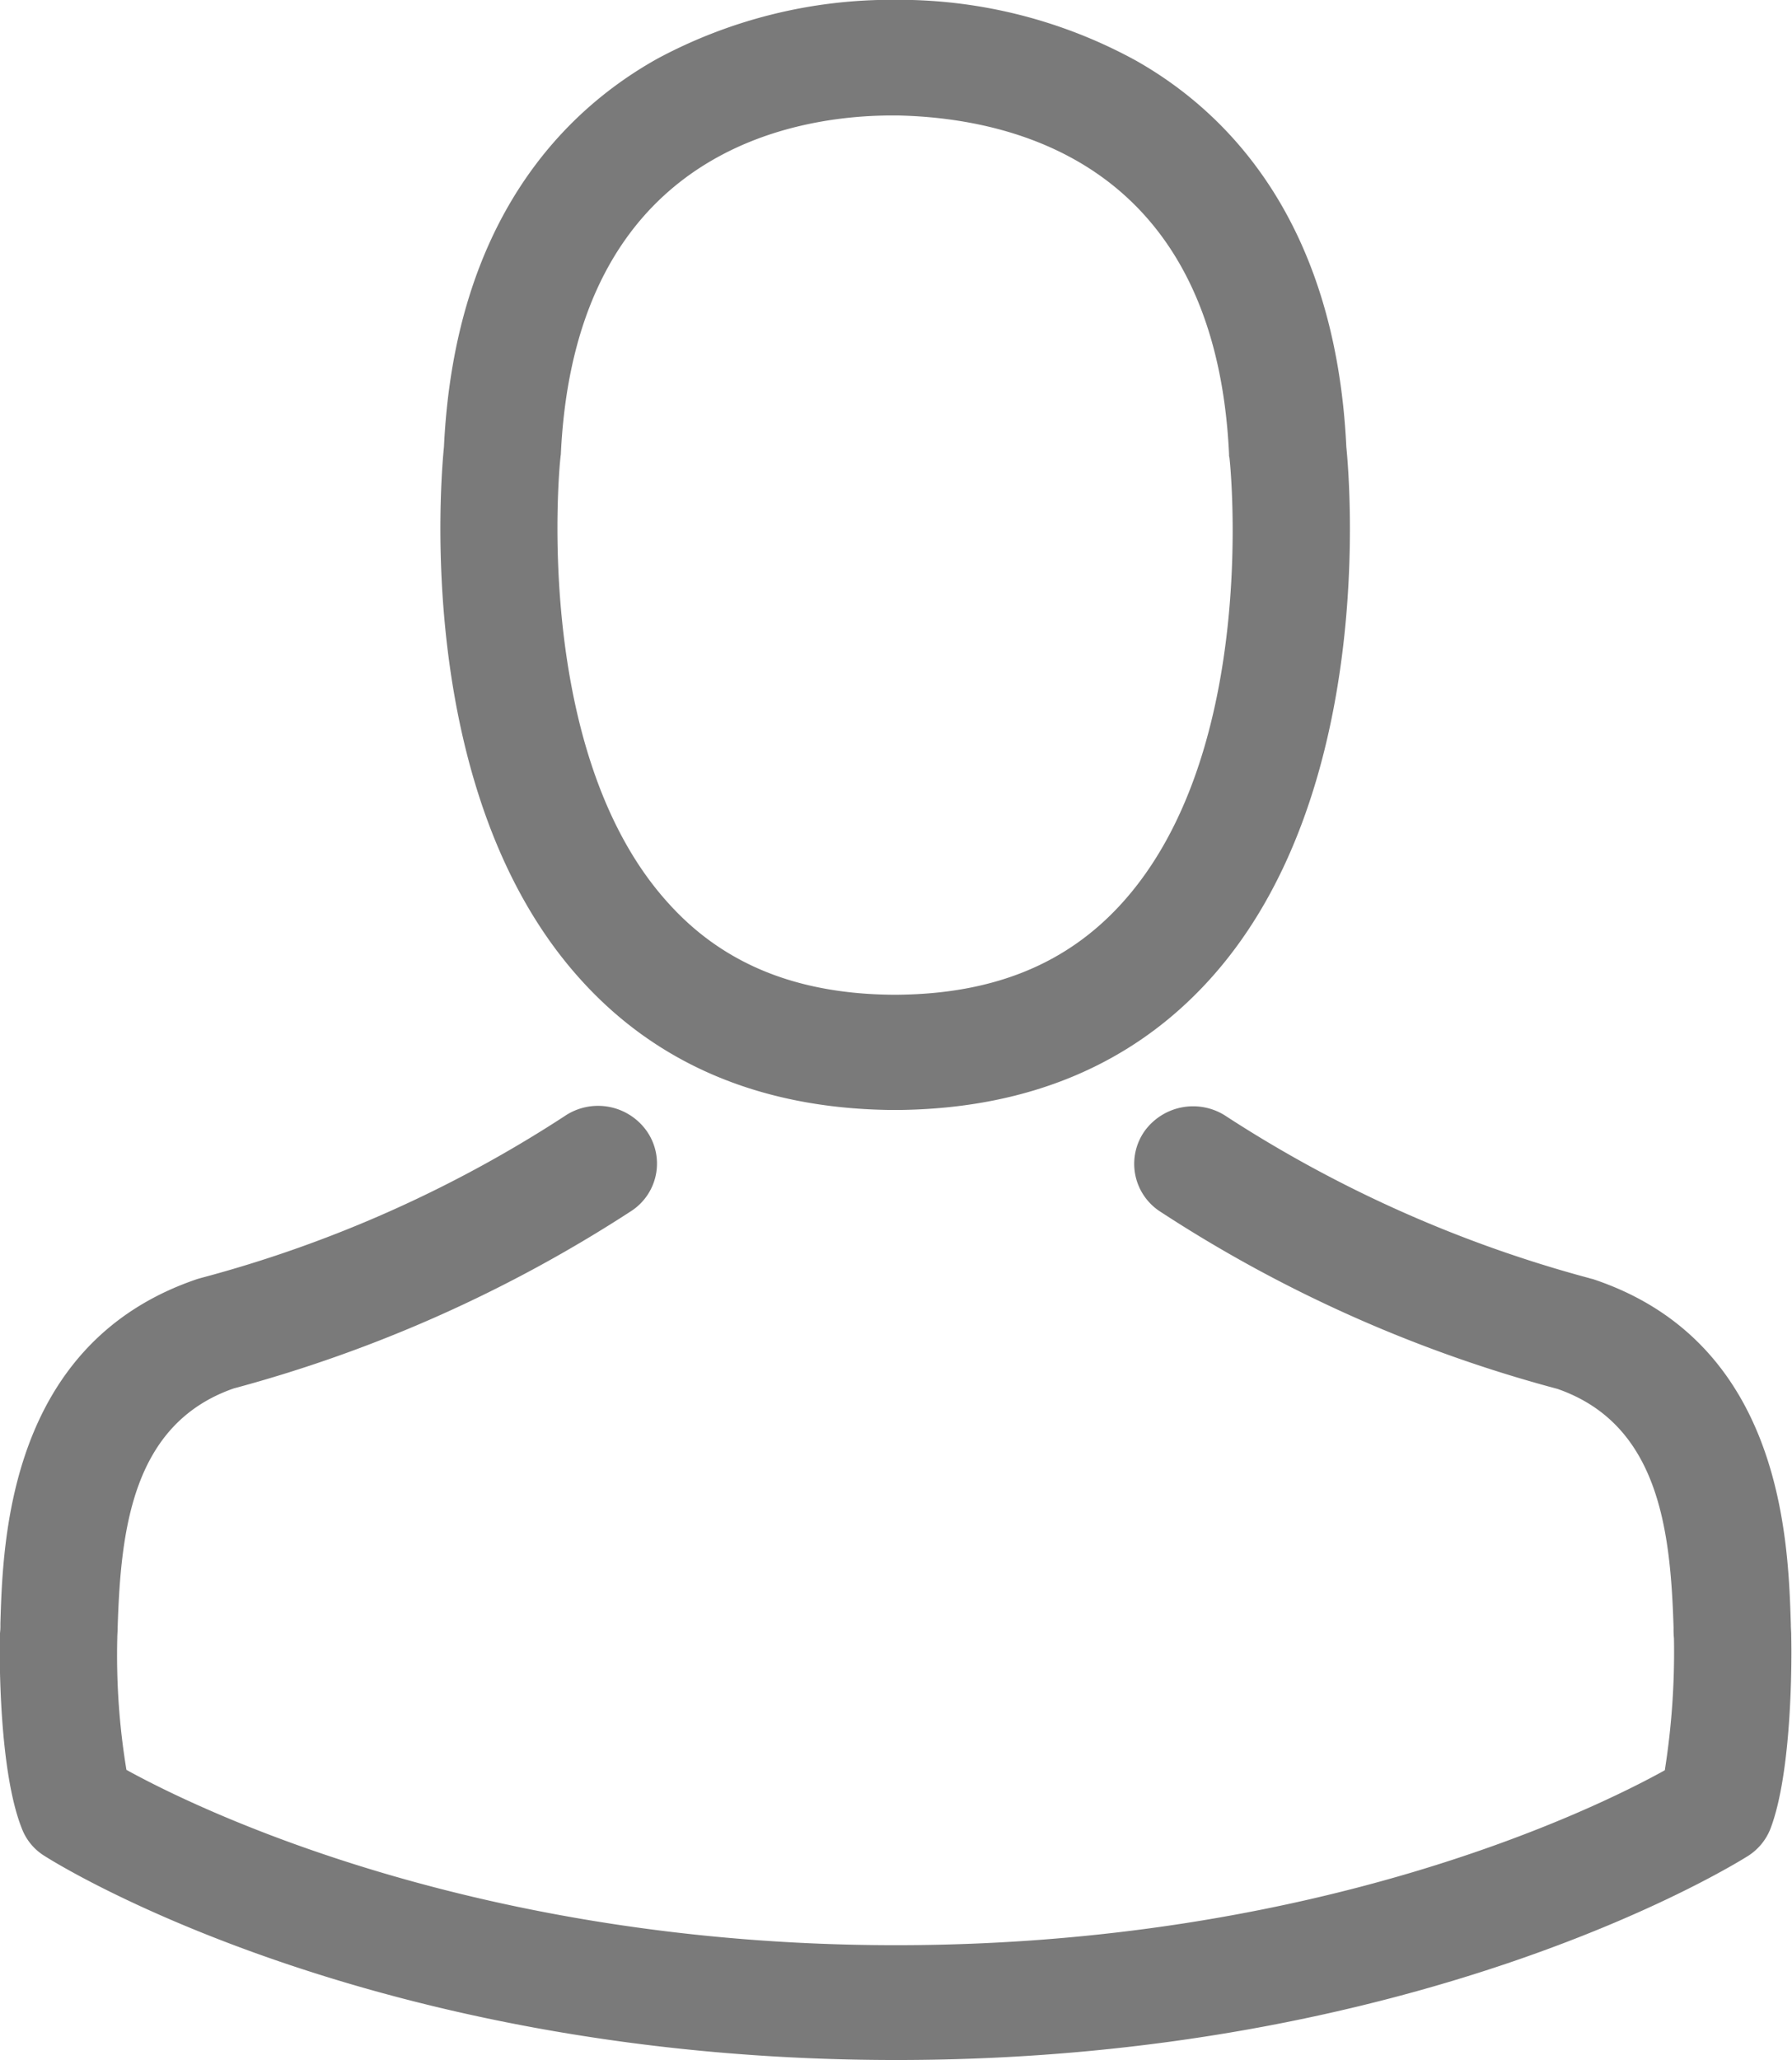 <svg xmlns="http://www.w3.org/2000/svg" width="93.97" height="108" viewBox="0 0 93.97 108"><defs><style>.cls-1{fill:#222;fill-rule:evenodd;opacity:.6}</style></defs><path class="cls-1" d="M46.56 58.186h.74c6.7-.113 12.12-2.413 16.12-6.822 8.81-9.7 7.34-26.345 7.18-27.934-.57-11.92-6.33-17.621-11.09-20.285A25.9 25.9 0 0 0 47.2-.01h-.39a25.951 25.951 0 0 0-12.3 3.066c-4.8 2.664-10.66 8.367-11.23 20.374-.16 1.589-1.62 18.229 7.18 27.934 3.98 4.409 9.4 6.709 16.1 6.822zM29.39 23.992c0-.072.02-.14.02-.183.75-16.033 12.4-17.756 17.38-17.756h.28c6.17.135 16.67 2.594 17.38 17.756a.51.51 0 0 0 .02.183c.03.152 1.63 15.36-5.65 23.368-2.88 3.175-6.72 4.744-11.78 4.787h-.23c-5.03-.043-8.89-1.613-11.75-4.787-7.25-7.96-5.7-23.236-5.67-23.368zm64.54 61.79v-.065c0-.181-.02-.357-.02-.562-.14-4.426-.44-14.782-10.36-18.094-.07-.022-.16-.038-.23-.063a66.57 66.57 0 0 1-18.98-8.454 3.141 3.141 0 0 0-4.31.738 2.979 2.979 0 0 0 .76 4.2 71.913 71.913 0 0 0 20.88 9.327c5.33 1.858 5.93 7.425 6.09 12.523a4.985 4.985 0 0 0 .02.559 39.578 39.578 0 0 1-.48 6.911c-3.71 2.059-18.23 9.17-40.32 9.17-22.01 0-36.62-7.133-40.35-9.191a36.878 36.878 0 0 1-.48-6.912c0-.176.02-.354.02-.559.16-5.1.76-10.664 6.08-12.523a72.918 72.918 0 0 0 20.89-9.327 2.968 2.968 0 0 0 .75-4.2 3.125 3.125 0 0 0-4.3-.738 65.927 65.927 0 0 1-18.98 8.454c-.09.022-.16.046-.23.063C.45 70.373.15 80.729.02 85.133a3.392 3.392 0 0 1-.03.562v.065c-.02 1.164-.04 7.136 1.17 10.132a2.89 2.89 0 0 0 1.19 1.41c.69.444 17.13 10.689 44.65 10.689s43.96-10.262 44.65-10.689a2.977 2.977 0 0 0 1.18-1.41c1.15-2.977 1.13-8.943 1.1-10.11z"/></svg>